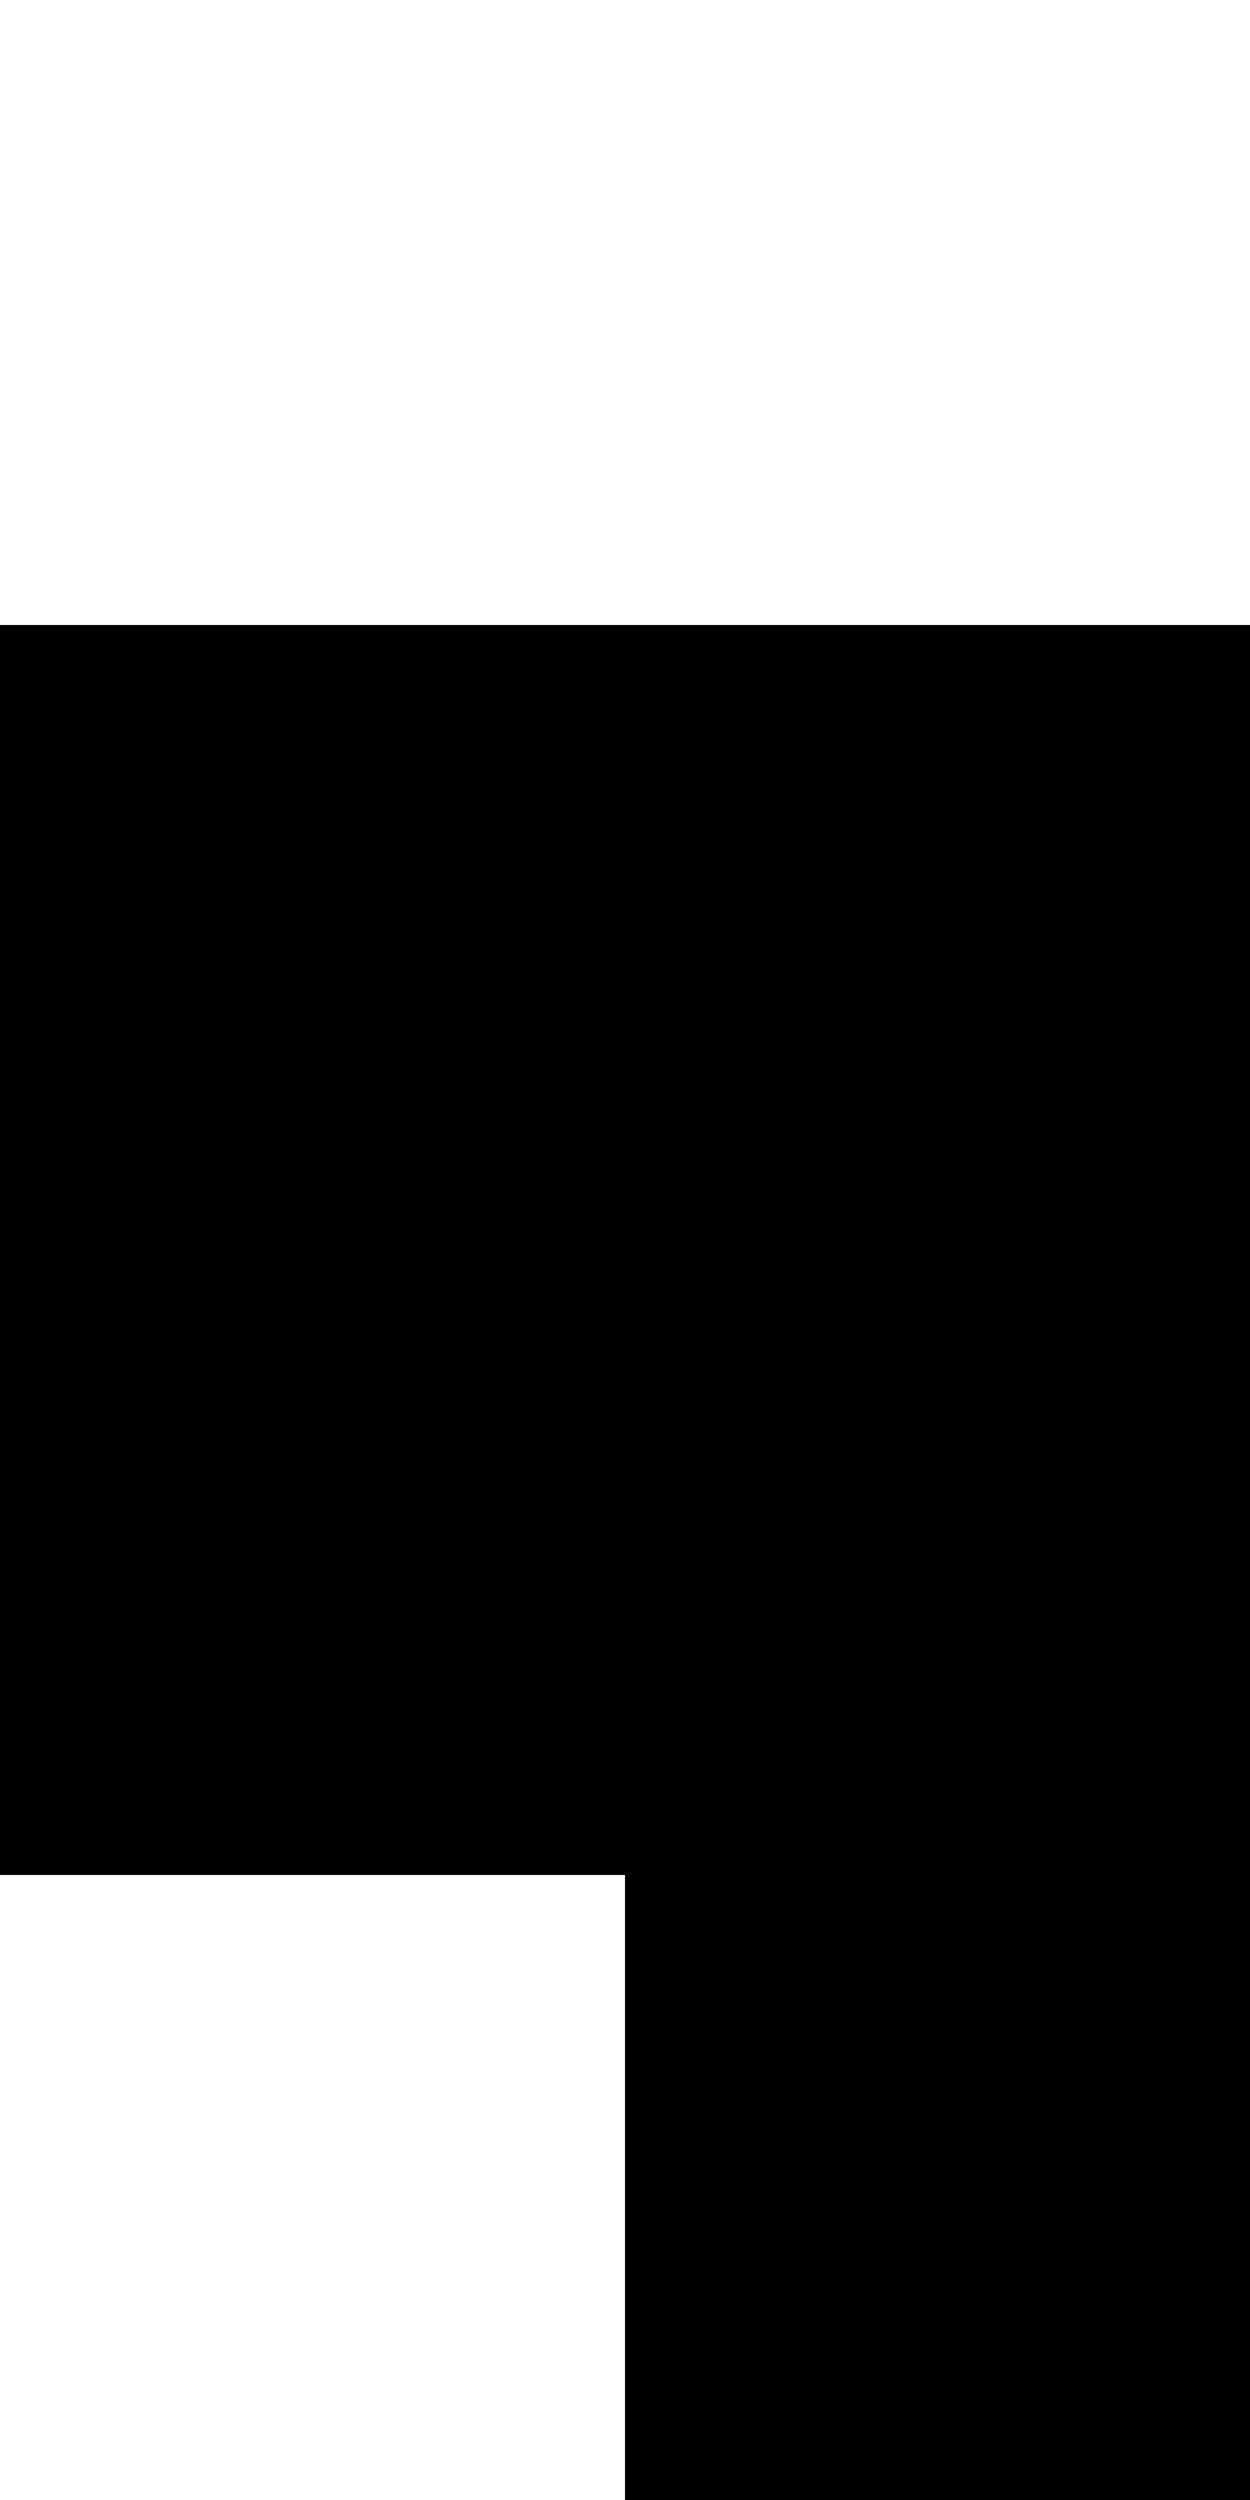 <svg width="40" height="80" viewBox="0 0 40 80" fill="none" xmlns="http://www.w3.org/2000/svg">
<rect y="20" width="20" height="20" fill="black"/>
<rect x="20" y="20" width="20" height="20" fill="black"/>
<rect y="40" width="20" height="20" fill="black"/>
<rect x="20" y="40" width="20" height="20" fill="black"/>
<rect x="20" y="60" width="20" height="20" fill="black"/>
</svg>
